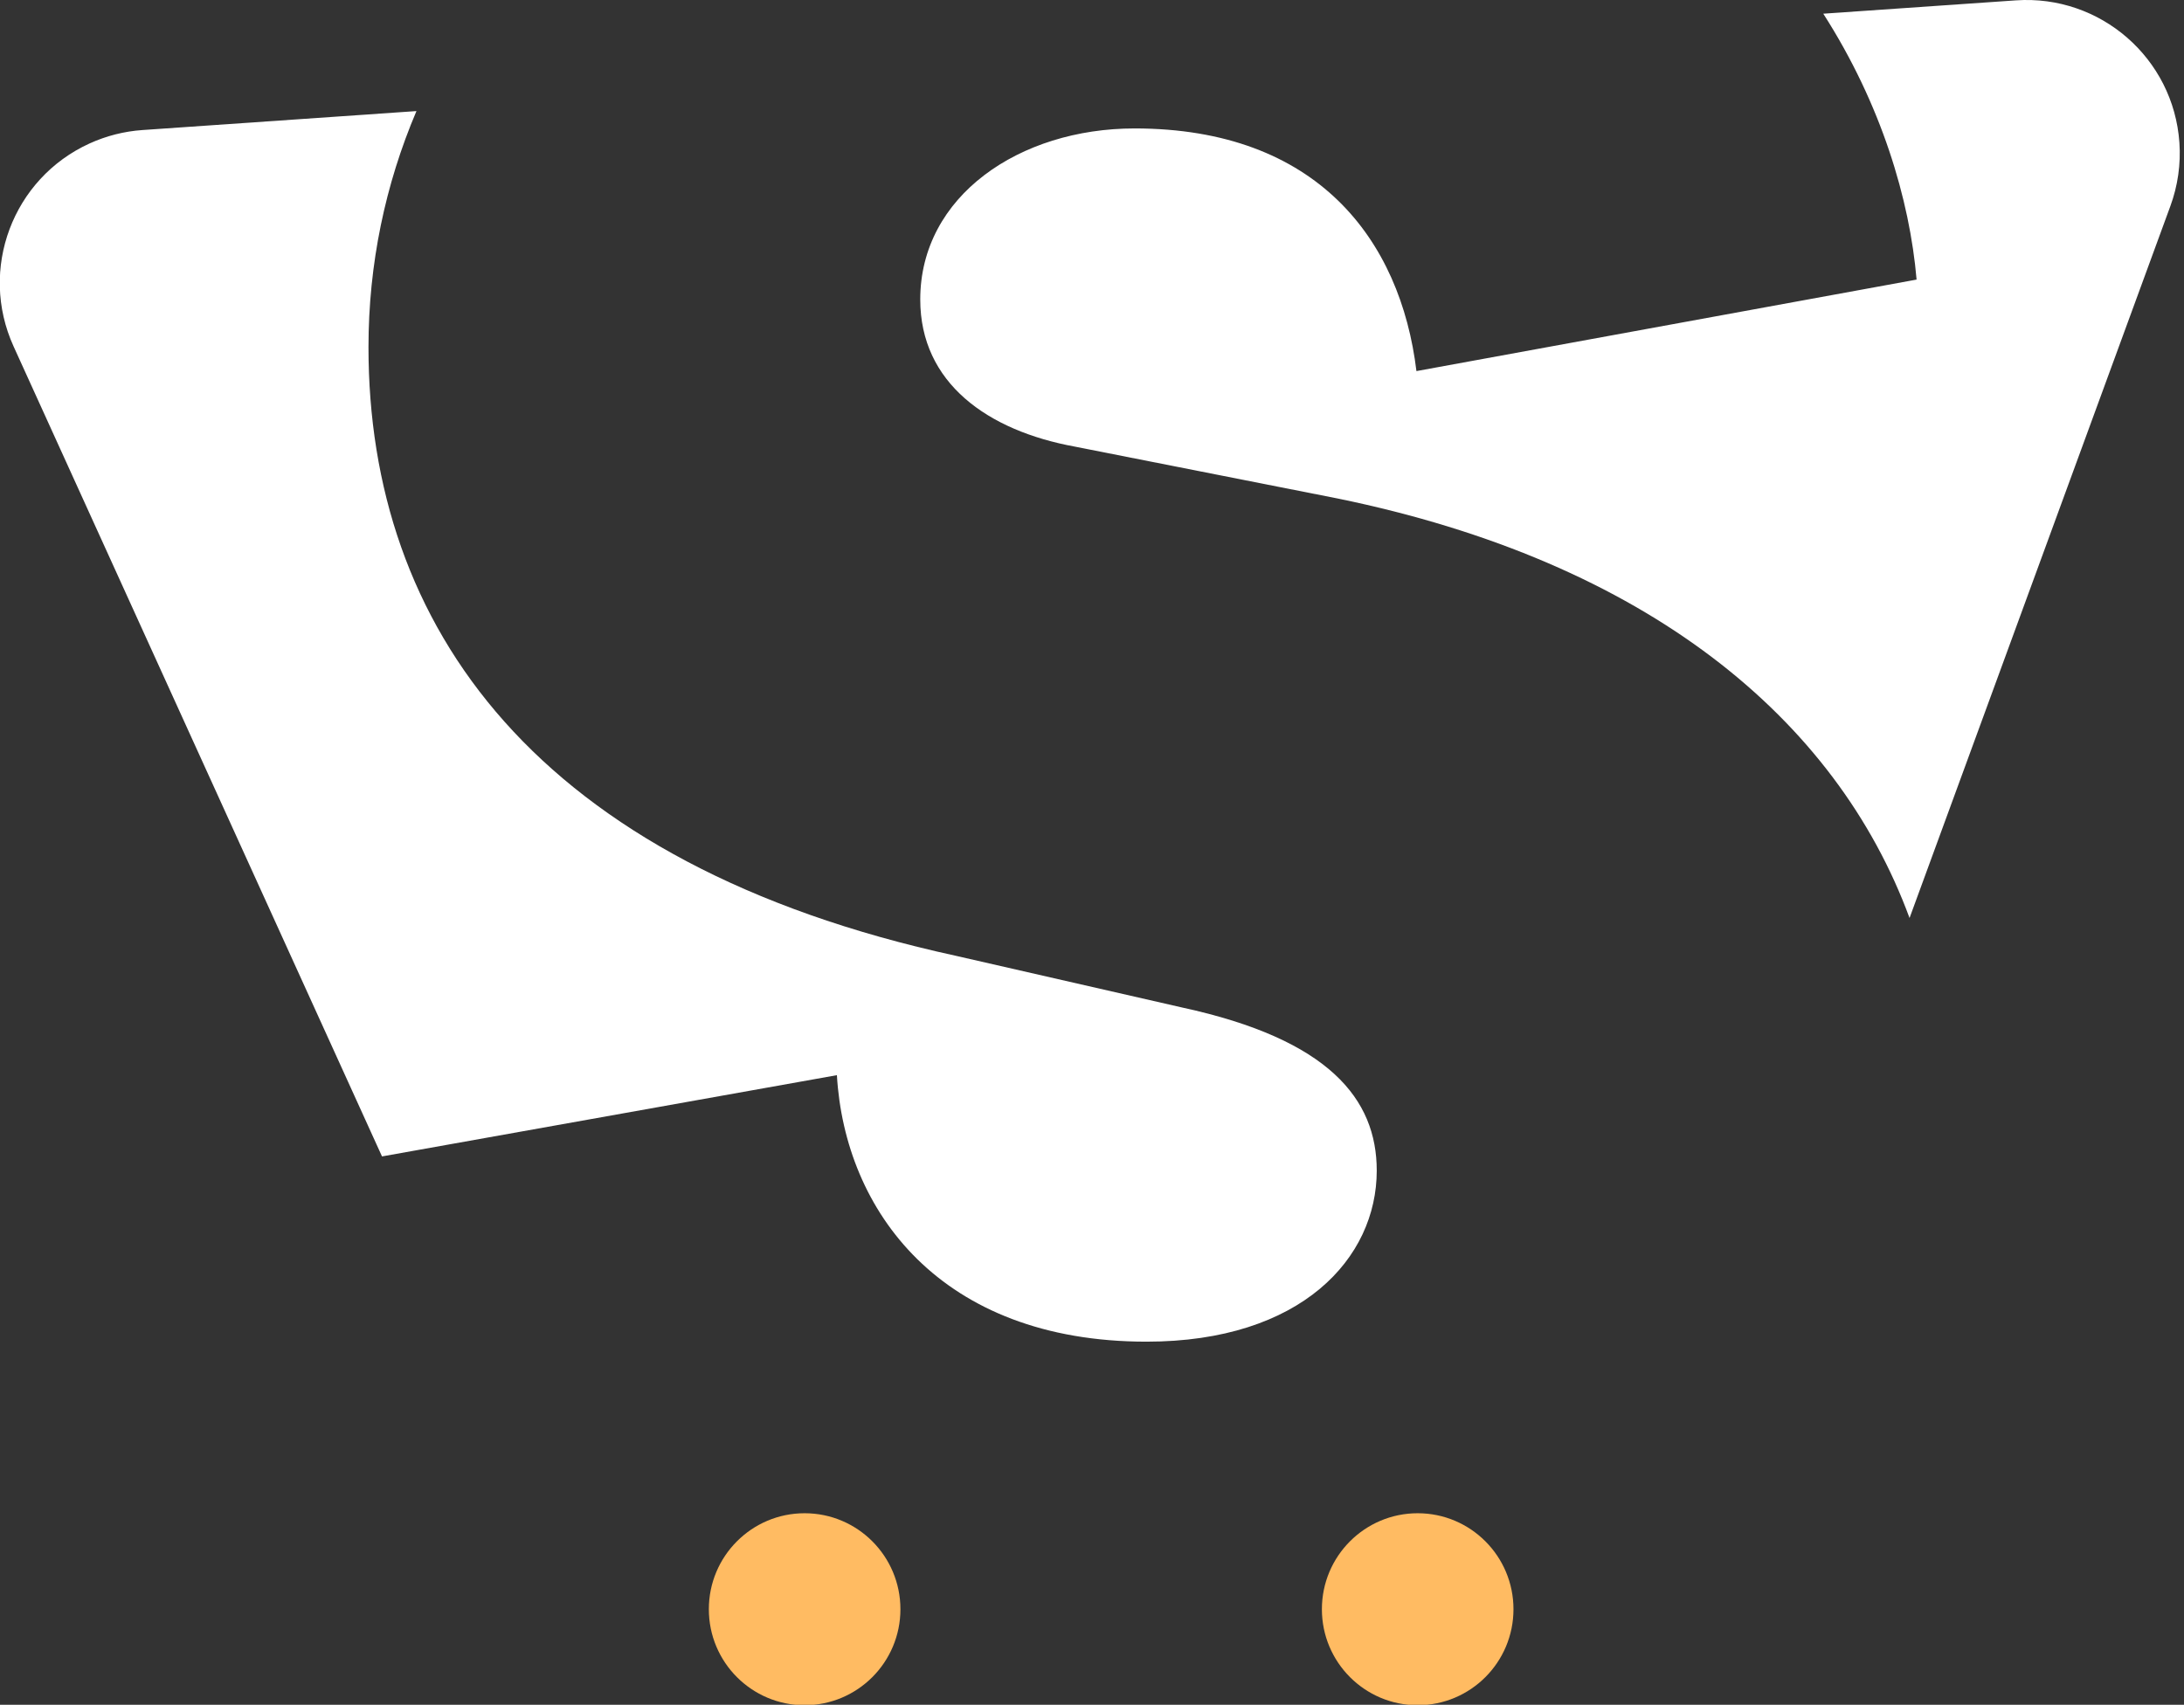 <?xml version="1.0" encoding="UTF-8"?>
<svg width="114px" height="89px" viewBox="0 0 114 89" version="1.1" xmlns="http://www.w3.org/2000/svg" xmlns:xlink="http://www.w3.org/1999/xlink">
    <rect x="0" y="0" width="114" height="89" fill="#333333" stroke="none"/>
    <!-- Generator: Sketch 50.2 (55047) - http://www.bohemiancoding.com/sketch -->
    <title>Group 16</title>
    <desc>Created with Sketch.</desc>
    <defs>
        <path d="M21.738,5.799 C20.11,9.626 19.234,13.783 19.234,18.127 C19.234,32.663 27.936,45.123 49.9,49.9 L61.71,52.599 C69.376,54.261 71.863,57.376 71.863,61.114 C71.863,65.682 67.926,70.043 59.845,70.043 C49.071,70.043 44.098,63.19 43.684,56.13 L19.94,60.372 L0.708,18.082 C-1.121,14.06 0.657,9.317 4.679,7.488 C5.55,7.092 6.484,6.855 7.438,6.789 L21.738,5.799 Z M95.171,0.715 L105.227,0.019 C109.635,-0.286 113.455,3.039 113.76,7.447 C113.838,8.569 113.678,9.695 113.291,10.752 L99.674,47.925 C95.853,37.536 85.982,29.327 69.791,26.018 L56.116,23.318 C51.557,22.488 48.035,19.996 48.035,15.635 C48.035,10.235 53.215,6.705 59.224,6.705 C68.755,6.705 73.106,12.52 73.935,19.373 L100.042,14.596 C99.682,10.417 98.2,5.437 95.171,0.715 Z" id="path-1"></path>
    </defs>
    <g id="Landing" stroke="none" stroke-width="1" fill="none" fill-rule="evenodd">
        <g id="Skitbay_Landing" transform="translate(-901, -3141)">
            <g id="_Roadmap" transform="translate(0, 2504)">
                <g id="Content" transform="translate(240, 637)">
                    <g id="Group-15" transform="translate(661, 0)">
                        <g id="Group-16">
                            <mask id="mask-2" fill="white">
                                <use xlink:href="#path-1"></use>
                            </mask>
                            <use id="Rectangle-4" fill="#FFFFFF" xlink:href="#path-1"></use>
                            <ellipse id="Oval-3" fill="#FFBB62" cx="42" cy="84.011" rx="5" ry="5.011"></ellipse>
                            <ellipse id="Oval-3" fill="#FFBB62" cx="74" cy="84.011" rx="5" ry="5.011"></ellipse>
                        </g>
                    </g>
                </g>
            </g>
        </g>
    </g>
</svg>